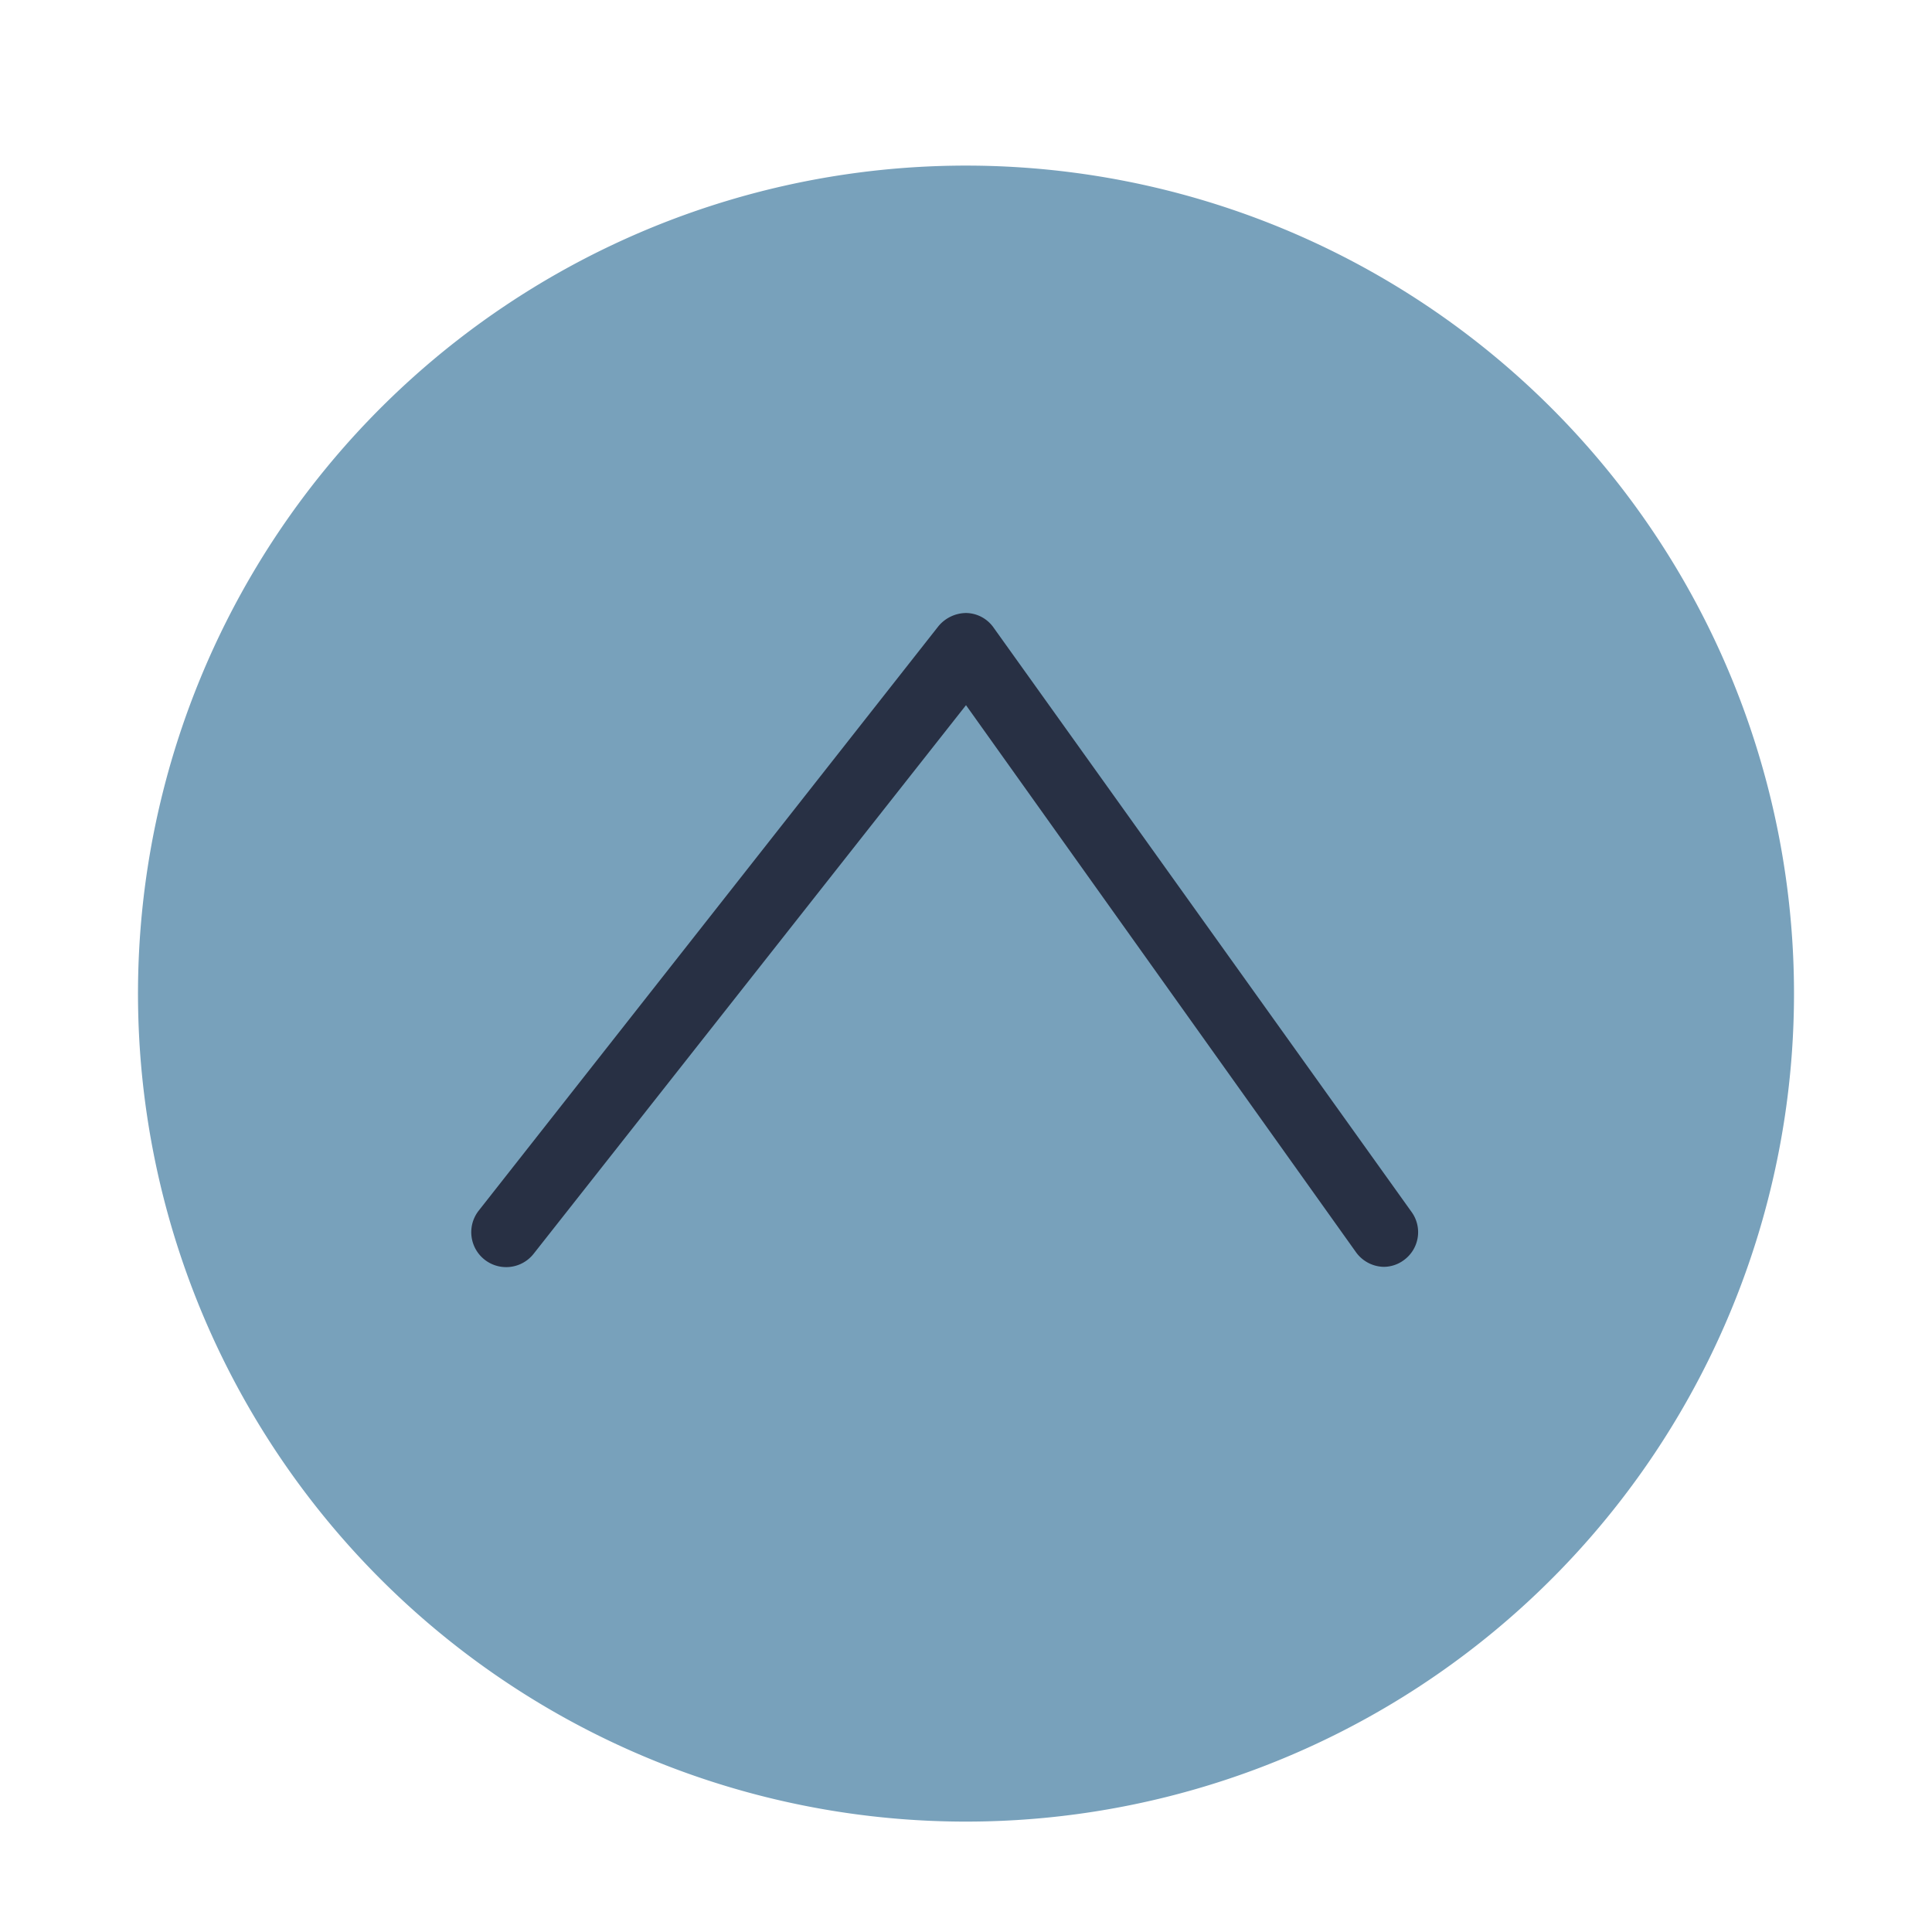 <svg xmlns="http://www.w3.org/2000/svg" viewBox="0 0 70 70"><defs><style>.cls-1{fill:#283044;}.cls-2{fill:#78a1bb;}</style></defs><title>North</title><g id="North"><circle class="cls-1" cx="35" cy="36" r="29.81"/><path class="cls-2" d="M50.86,45.66a1.23,1.23,0,0,1-.73.24,1.27,1.27,0,0,1-1-.53L35,25.55,19.34,45.42a1.25,1.25,0,0,1-2-1.55L34,22.69a1.32,1.32,0,0,1,1-.48,1.24,1.24,0,0,1,1,.53L51.15,43.92a1.25,1.25,0,0,1-.29,1.74M35,6A30,30,0,1,0,65,36,30,30,0,0,0,35,6"/></g></svg>